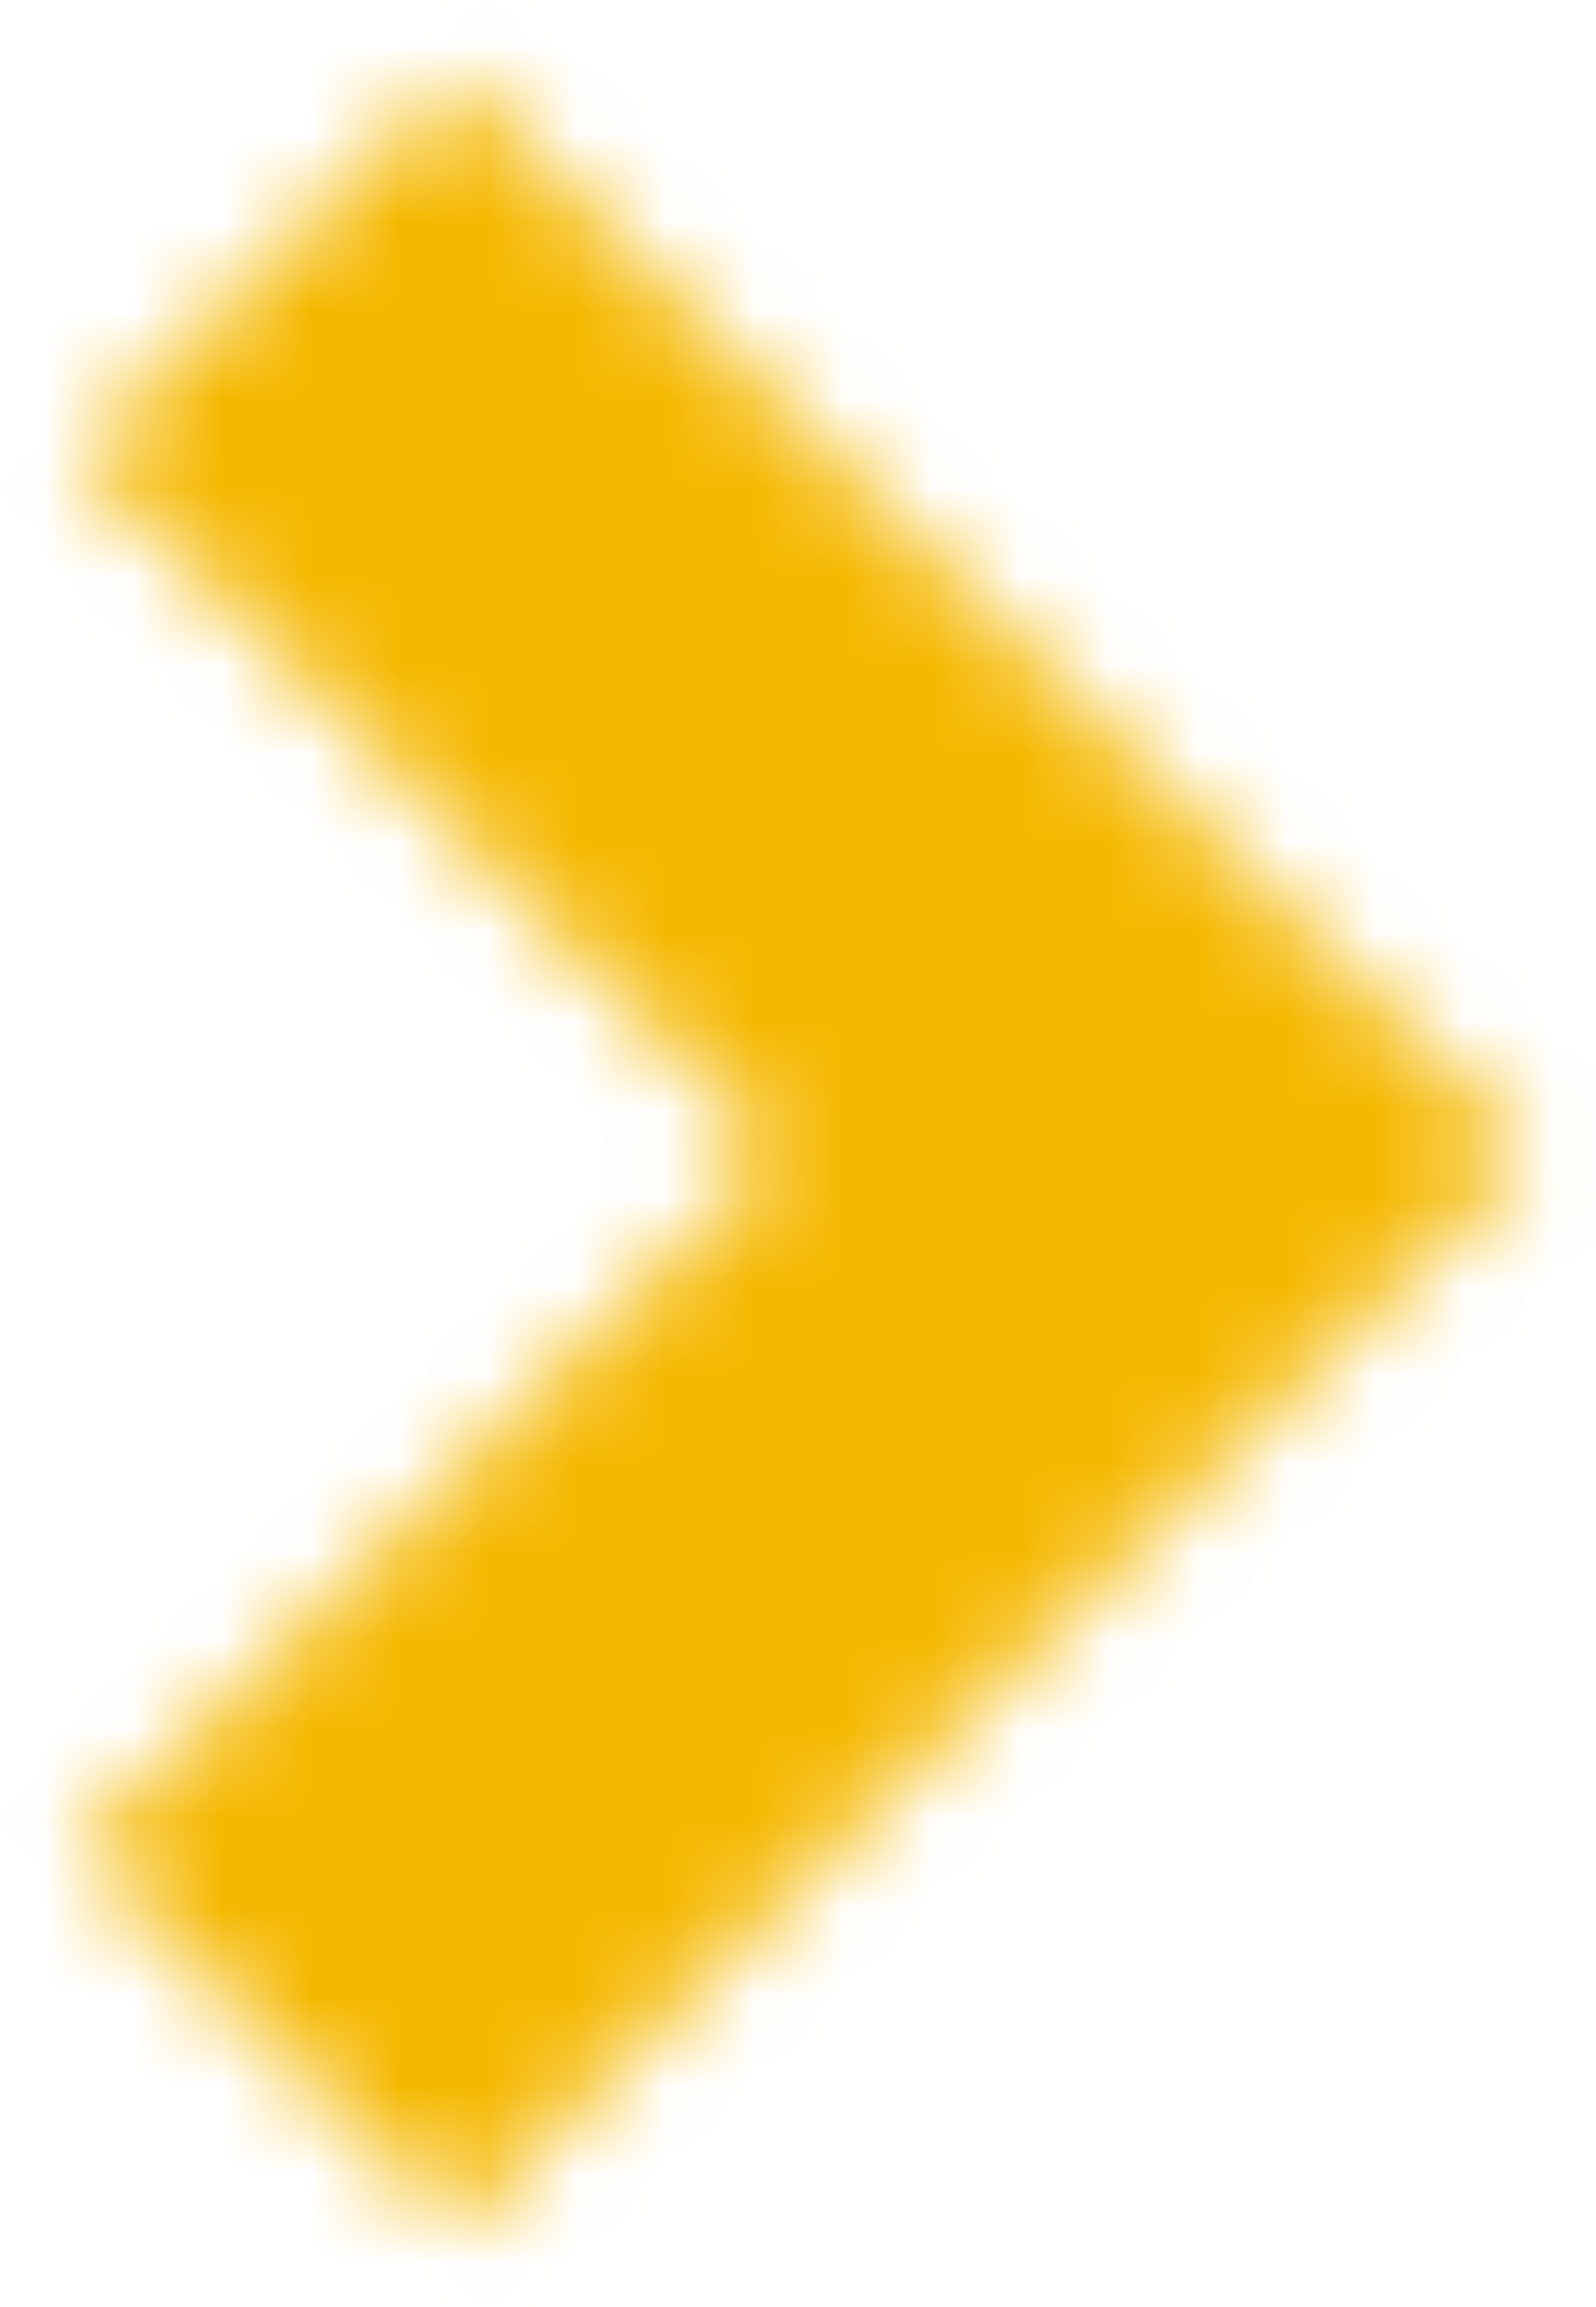 <svg width="18" height="26" viewBox="0 0 18 26" fill="none" xmlns="http://www.w3.org/2000/svg">
<mask id="mask0_1_13" style="mask-type:alpha" maskUnits="userSpaceOnUse" x="0" y="0" width="18" height="26">
<g clip-path="url(#clip0_1_13)">
<path d="M3 23L13 13L3 3" stroke="#CCCCCC" stroke-width="6"/>
</g>
</mask>
<g mask="url(#mask0_1_13)">
<rect x="-35" y="-19" width="105" height="82" fill="#F5B800"/>
</g>
<defs>
<clipPath id="clip0_1_13">
<rect width="18" height="26" fill="white"/>
</clipPath>
</defs>
</svg>
